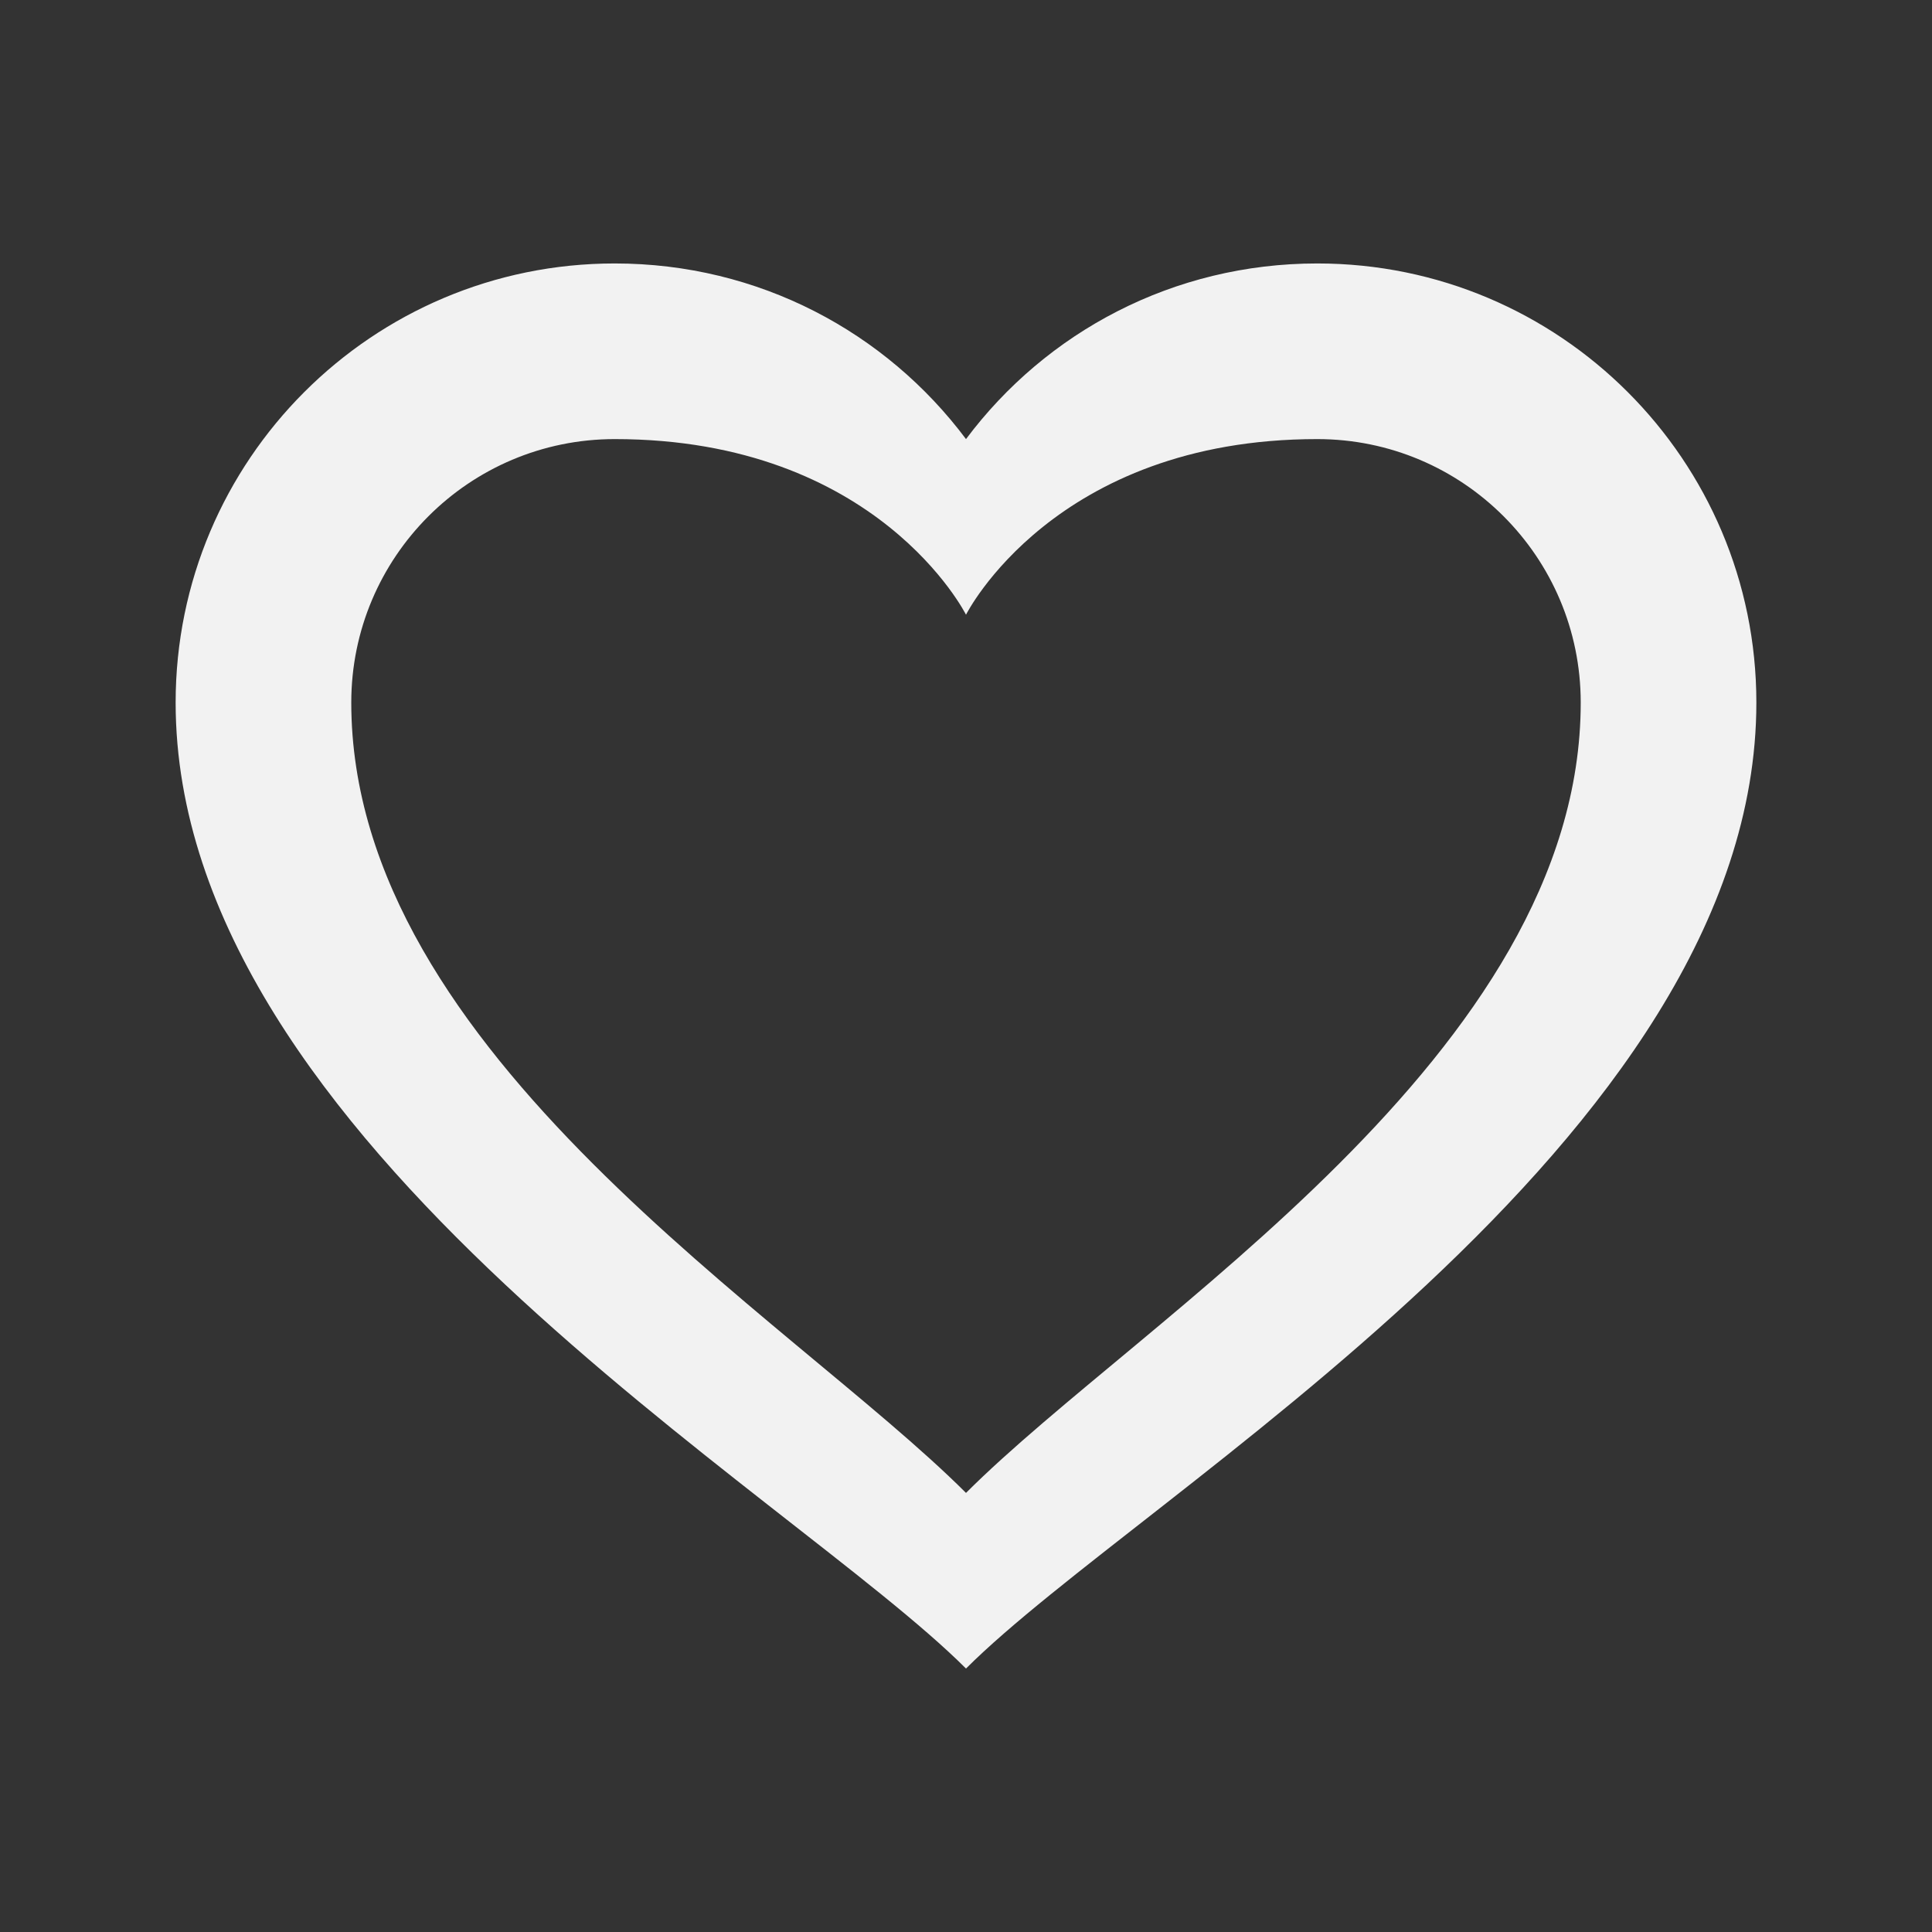 <svg xmlns="http://www.w3.org/2000/svg" viewBox="0 0 22 22">
  <rect x="0" y="0" width="22" height="22" fill="#333333" stroke="none"/>
  <defs id="defs3051">
    <style type="text/css" id="current-color-scheme">
      .ColorScheme-Text {
        color:#f2f2f2
      }
      </style>
  </defs>
 <path 
    style="fill:currentColor;fill-opacity:1;stroke:none" 
    d="M 7 3 C 4.239 3 2 5.239 2 8 C 2 13 9 17 11 19 C 13 17 20 13 20 8 C 20 5.239 17.761 3 15 3 C 13.36 3 11.912 3.781 11 5 C 10.088 3.781 8.64 3 7 3 z M 7 5 C 10 5 11 7 11 7 C 11 7 12 5 15 5 C 16.657 5 18 6.343 18 8 C 18 12 13 15 11 17 C 9 15 4 12 4 8 C 4 6.343 5.343 5 7 5 z "
    class="ColorScheme-Text"
    />  
</svg>
